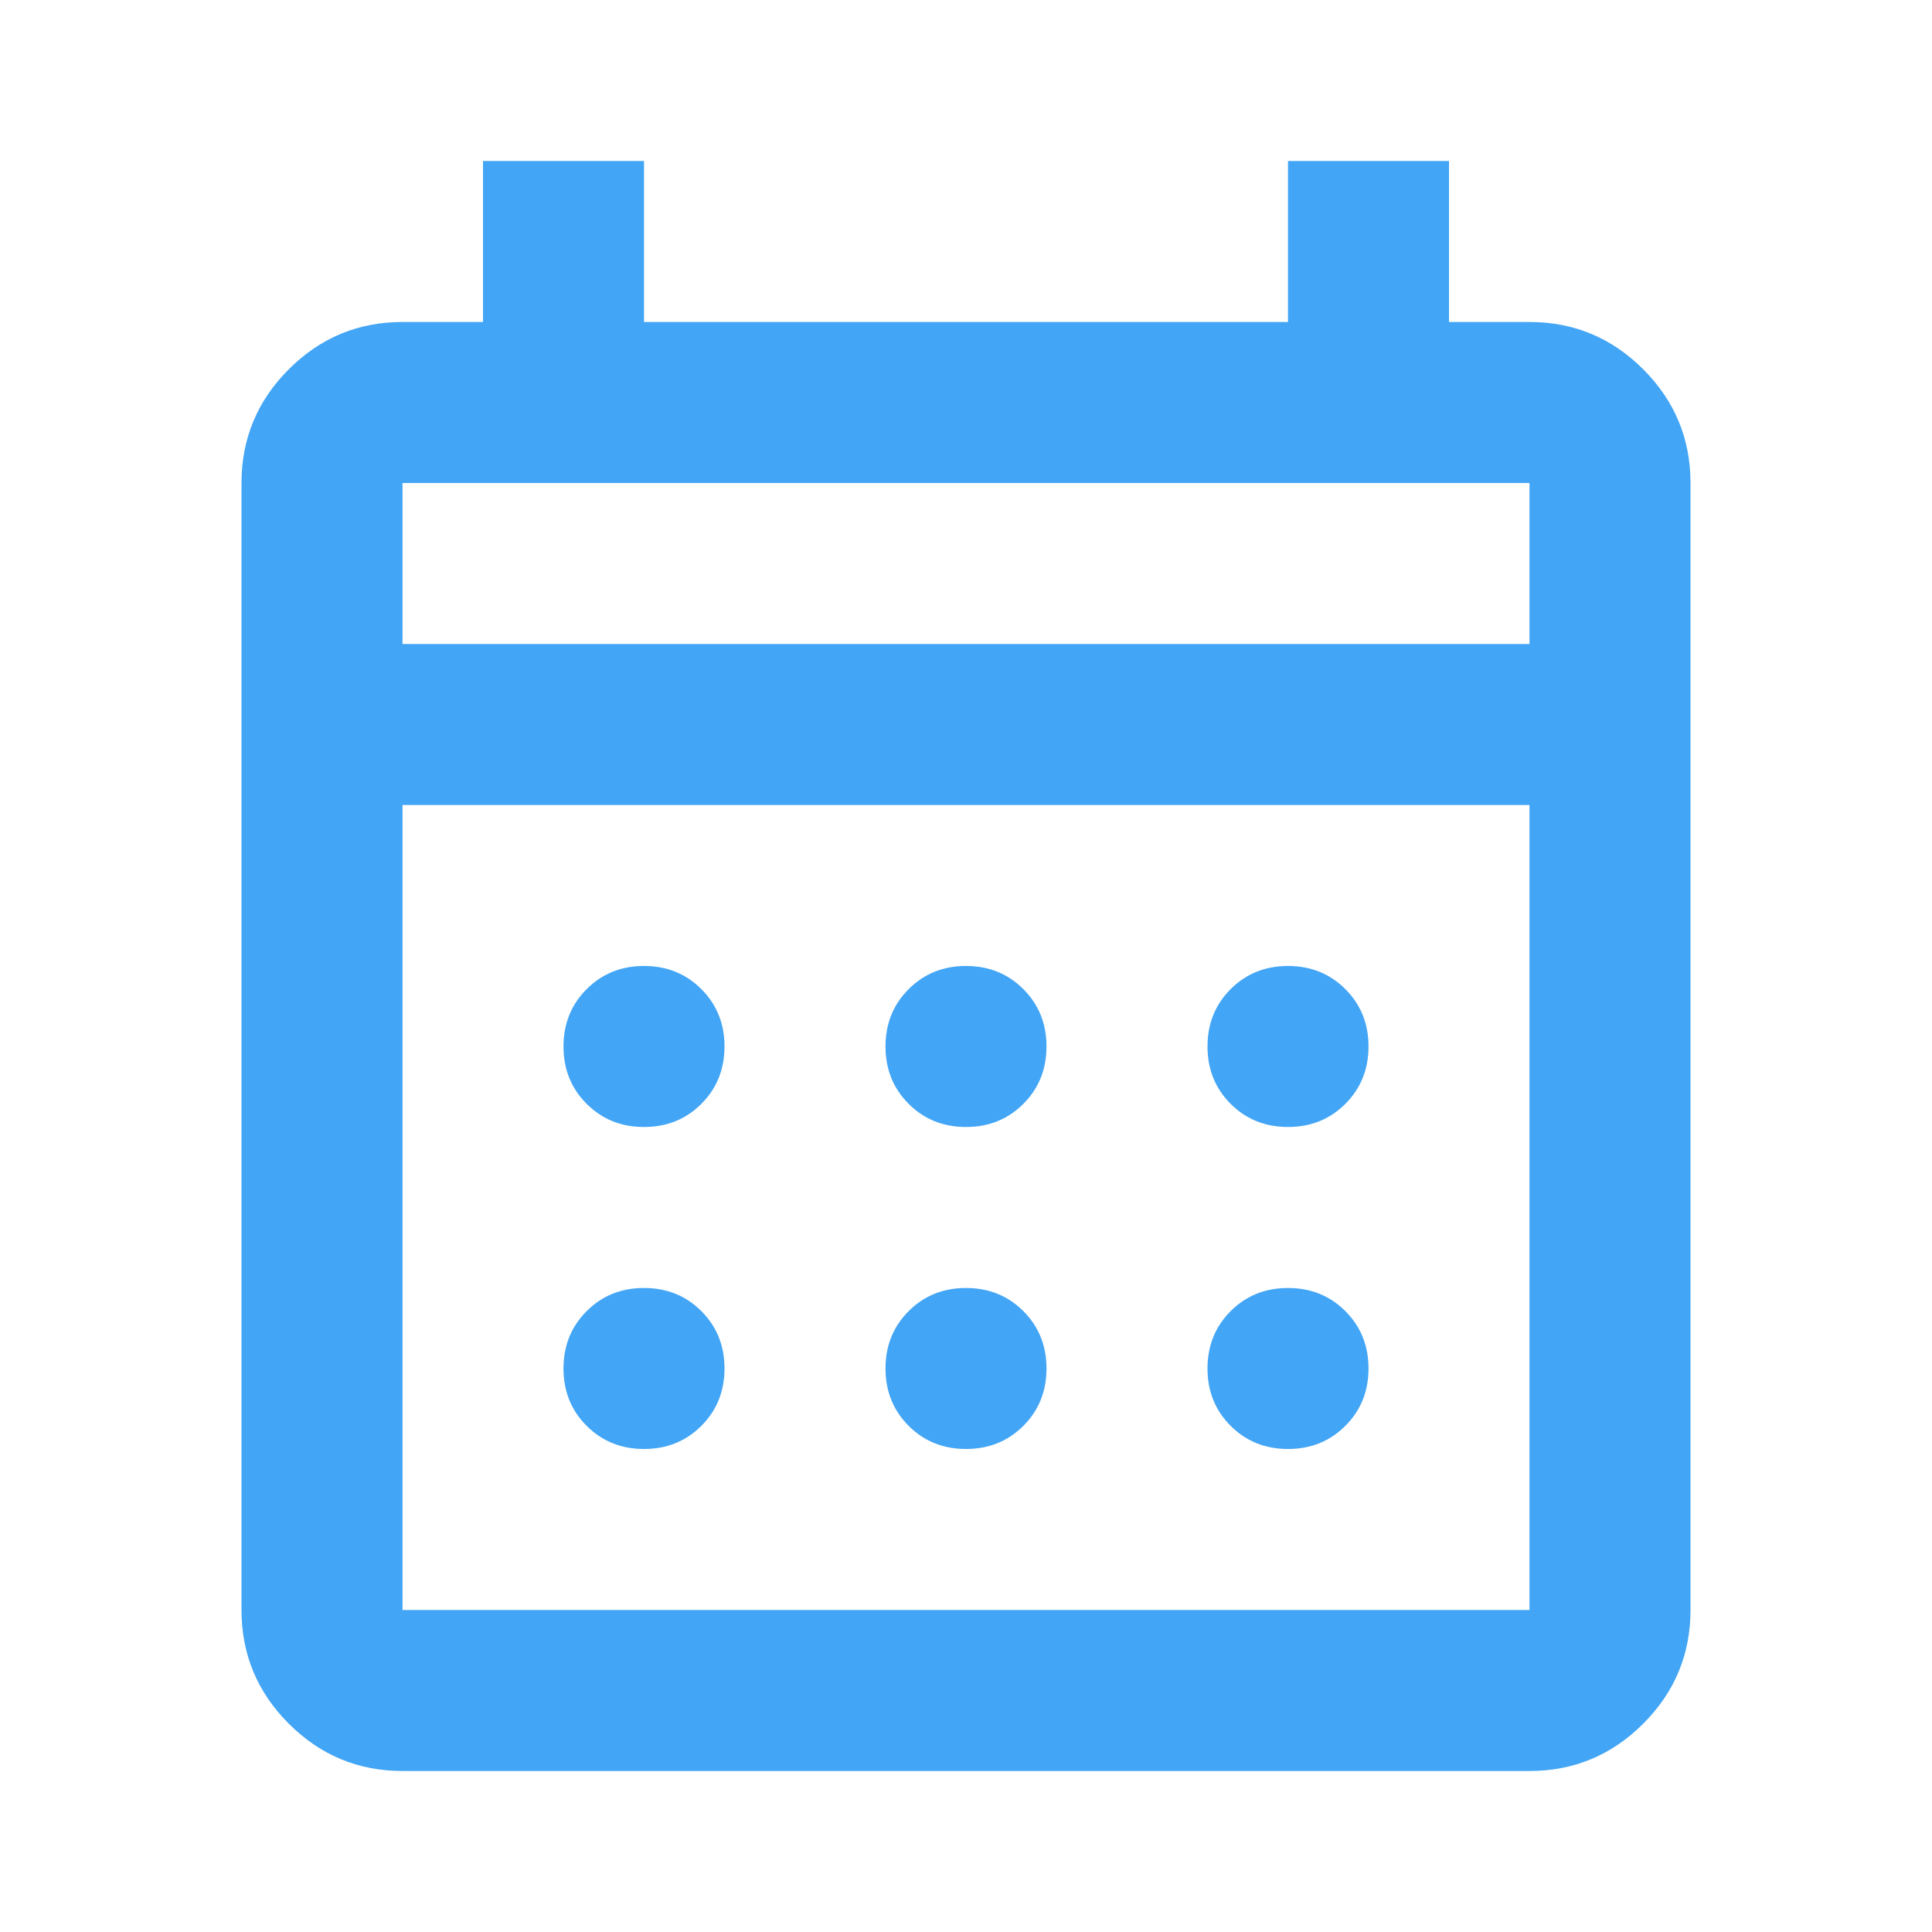 <svg width="83" height="83" viewBox="0 0 83 83" fill="none" xmlns="http://www.w3.org/2000/svg">
<mask id="mask0_1_1051" style="mask-type:alpha" maskUnits="userSpaceOnUse" x="0" y="0" width="83" height="83">
<rect width="83" height="83" fill="#D9D9D9"/>
</mask>
<g mask="url(#mask0_1_1051)">
<path d="M17.292 76.083C15.39 76.083 13.761 75.405 12.407 74.051C11.052 72.696 10.375 71.068 10.375 69.166V20.749C10.375 18.847 11.052 17.219 12.407 15.864C13.761 14.51 15.39 13.833 17.292 13.833H20.75V6.916H27.667V13.833H55.333V6.916H62.25V13.833H65.708C67.61 13.833 69.239 14.51 70.593 15.864C71.948 17.219 72.625 18.847 72.625 20.749V69.166C72.625 71.068 71.948 72.696 70.593 74.051C69.239 75.405 67.61 76.083 65.708 76.083H17.292ZM17.292 69.166H65.708V34.583H17.292V69.166ZM17.292 27.666H65.708V20.749H17.292V27.666ZM41.5 48.416C40.52 48.416 39.699 48.085 39.036 47.422C38.373 46.759 38.042 45.938 38.042 44.958C38.042 43.978 38.373 43.157 39.036 42.494C39.699 41.831 40.52 41.499 41.5 41.499C42.48 41.499 43.301 41.831 43.964 42.494C44.627 43.157 44.958 43.978 44.958 44.958C44.958 45.938 44.627 46.759 43.964 47.422C43.301 48.085 42.48 48.416 41.5 48.416ZM27.667 48.416C26.687 48.416 25.866 48.085 25.203 47.422C24.54 46.759 24.208 45.938 24.208 44.958C24.208 43.978 24.54 43.157 25.203 42.494C25.866 41.831 26.687 41.499 27.667 41.499C28.646 41.499 29.468 41.831 30.131 42.494C30.794 43.157 31.125 43.978 31.125 44.958C31.125 45.938 30.794 46.759 30.131 47.422C29.468 48.085 28.646 48.416 27.667 48.416ZM55.333 48.416C54.353 48.416 53.532 48.085 52.869 47.422C52.206 46.759 51.875 45.938 51.875 44.958C51.875 43.978 52.206 43.157 52.869 42.494C53.532 41.831 54.353 41.499 55.333 41.499C56.313 41.499 57.135 41.831 57.797 42.494C58.46 43.157 58.792 43.978 58.792 44.958C58.792 45.938 58.46 46.759 57.797 47.422C57.135 48.085 56.313 48.416 55.333 48.416ZM41.5 62.249C40.52 62.249 39.699 61.918 39.036 61.255C38.373 60.592 38.042 59.771 38.042 58.791C38.042 57.811 38.373 56.99 39.036 56.327C39.699 55.664 40.52 55.333 41.5 55.333C42.48 55.333 43.301 55.664 43.964 56.327C44.627 56.99 44.958 57.811 44.958 58.791C44.958 59.771 44.627 60.592 43.964 61.255C43.301 61.918 42.48 62.249 41.5 62.249ZM27.667 62.249C26.687 62.249 25.866 61.918 25.203 61.255C24.54 60.592 24.208 59.771 24.208 58.791C24.208 57.811 24.54 56.99 25.203 56.327C25.866 55.664 26.687 55.333 27.667 55.333C28.646 55.333 29.468 55.664 30.131 56.327C30.794 56.99 31.125 57.811 31.125 58.791C31.125 59.771 30.794 60.592 30.131 61.255C29.468 61.918 28.646 62.249 27.667 62.249ZM55.333 62.249C54.353 62.249 53.532 61.918 52.869 61.255C52.206 60.592 51.875 59.771 51.875 58.791C51.875 57.811 52.206 56.99 52.869 56.327C53.532 55.664 54.353 55.333 55.333 55.333C56.313 55.333 57.135 55.664 57.797 56.327C58.46 56.99 58.792 57.811 58.792 58.791C58.792 59.771 58.46 60.592 57.797 61.255C57.135 61.918 56.313 62.249 55.333 62.249Z" fill="#42A5F5"/>
</g>
</svg>
